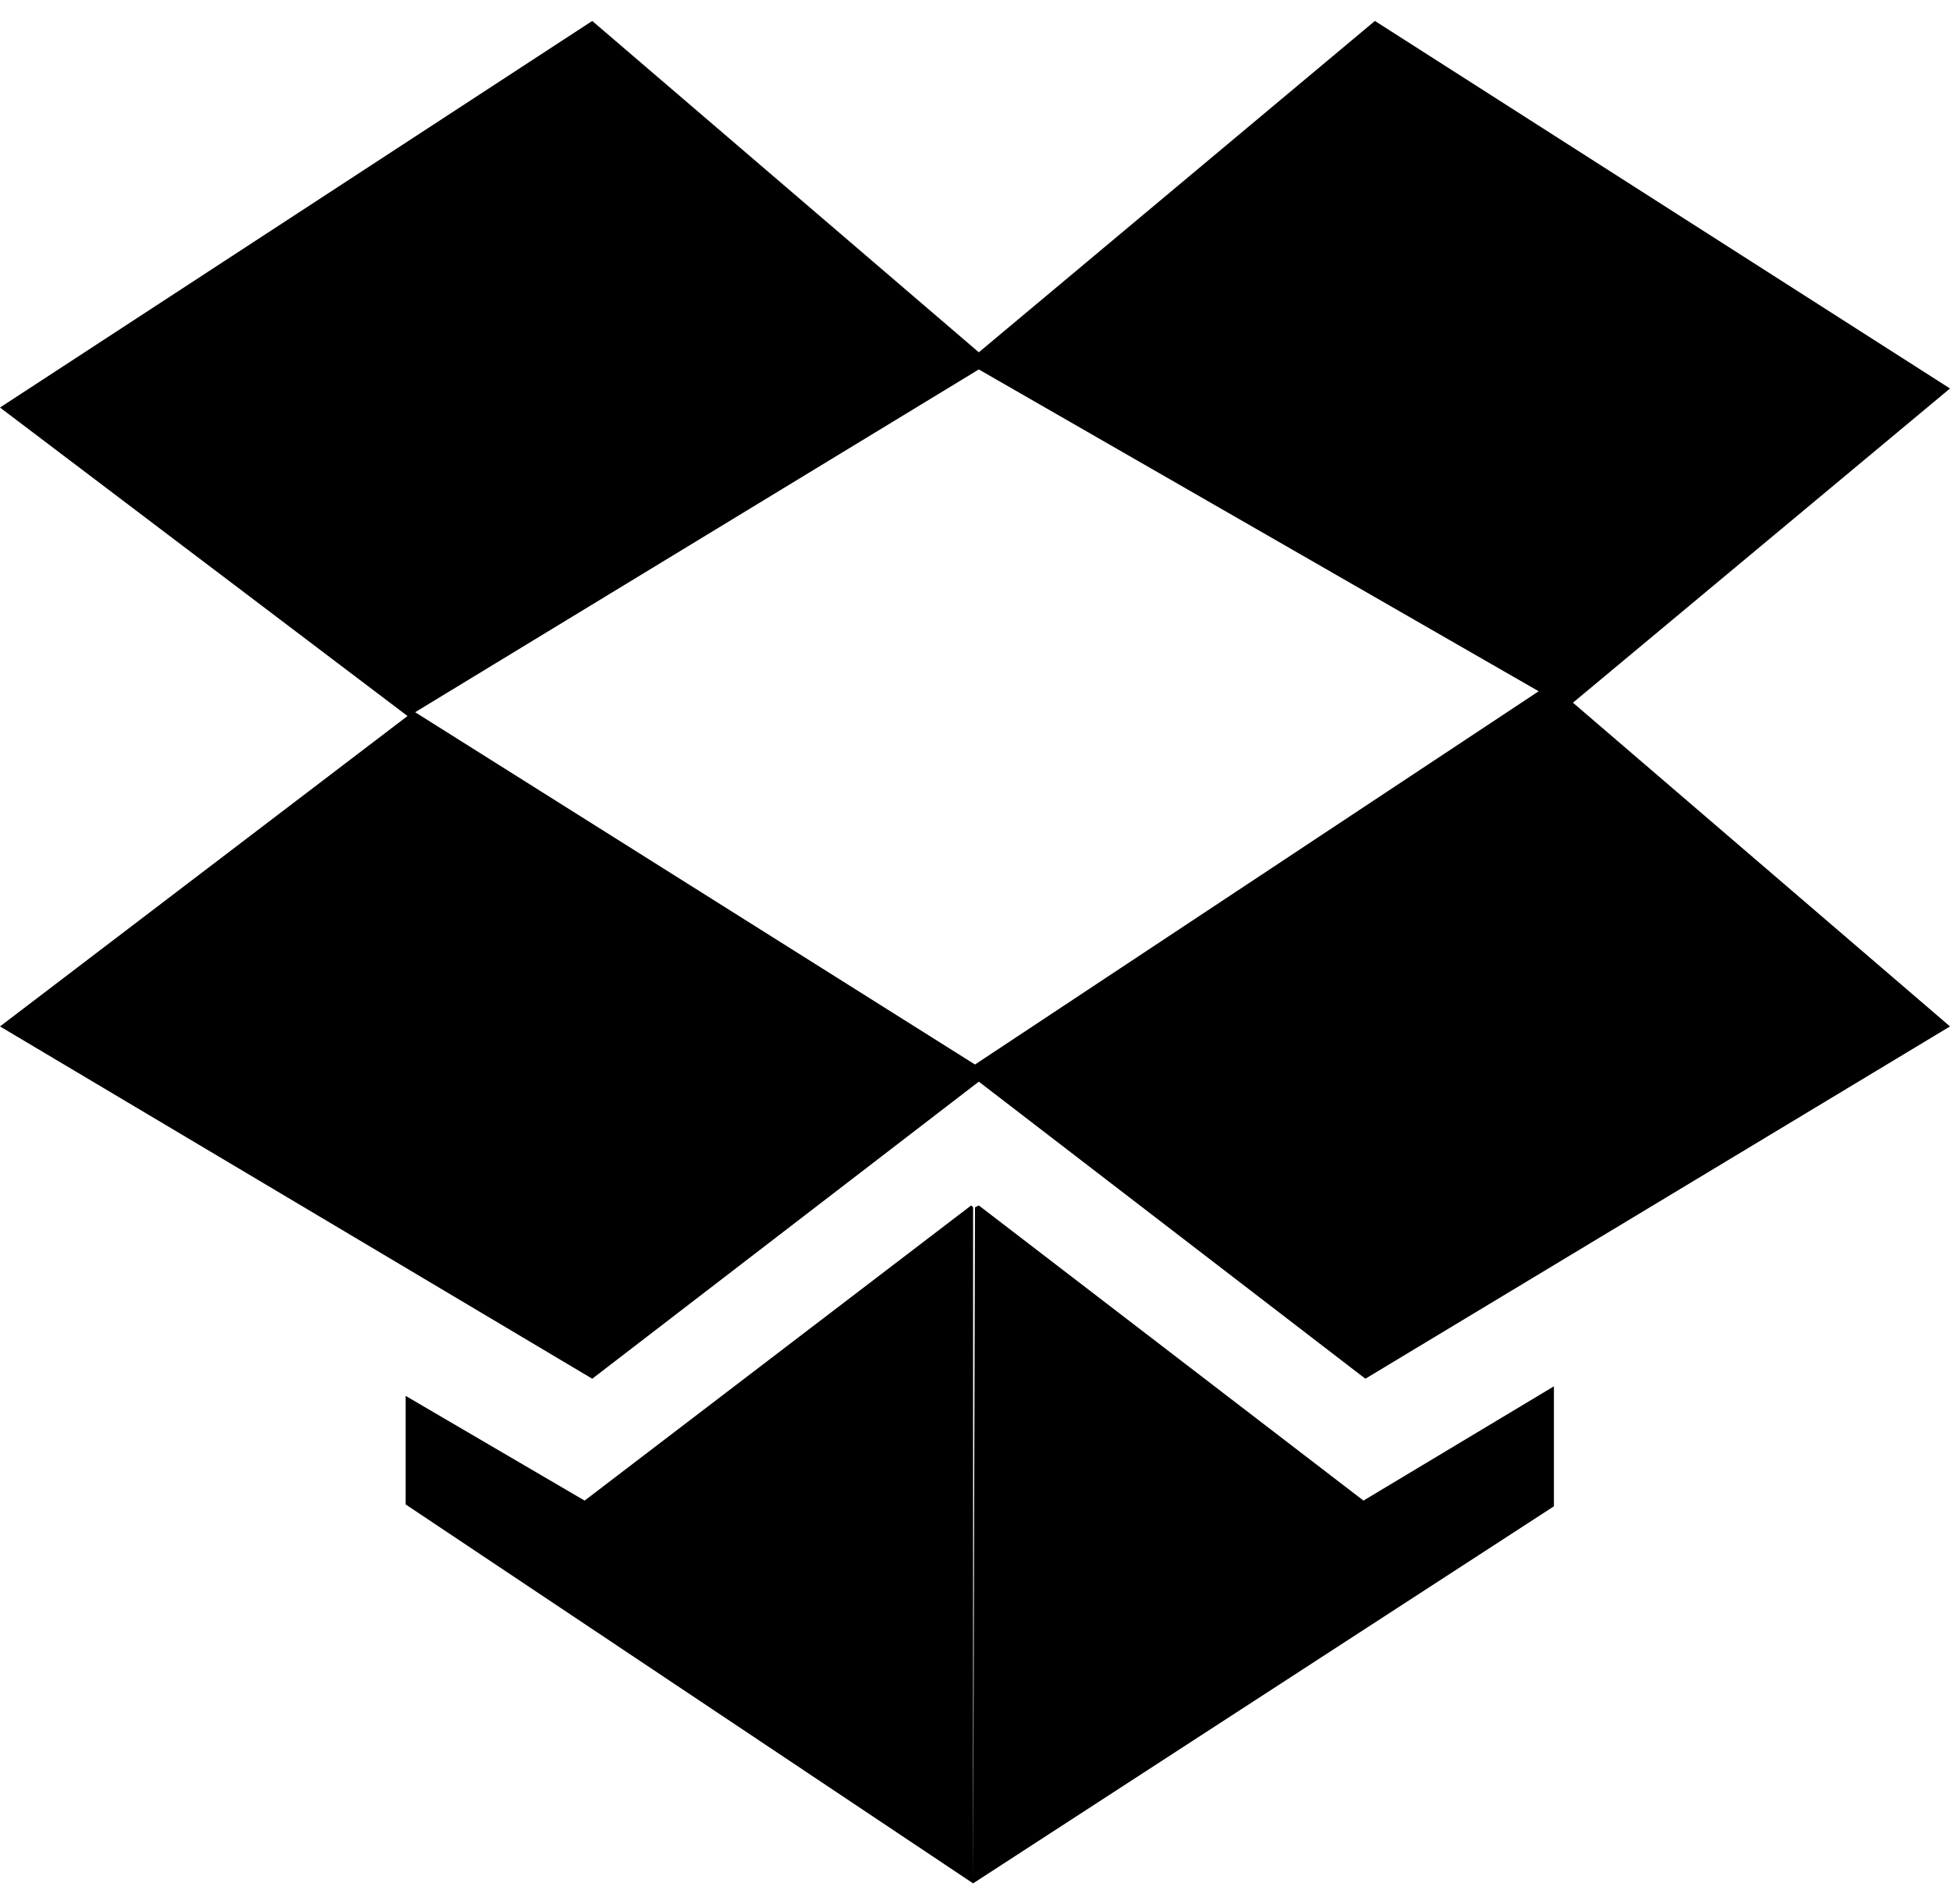<svg height="1000" width="1024" xmlns="http://www.w3.org/2000/svg"><path d="M0 539l214-163-214-162 311-203 203 174 208-174 302 193-198 165 198 170-307 185-203-156-203 156zm213 251l0-57l94 55 203-155 1 1l0 355zm5-416l294 185 296-196-294-169zm293 615l1-355 2-1 202 155 100-60l0 63z"/></svg>